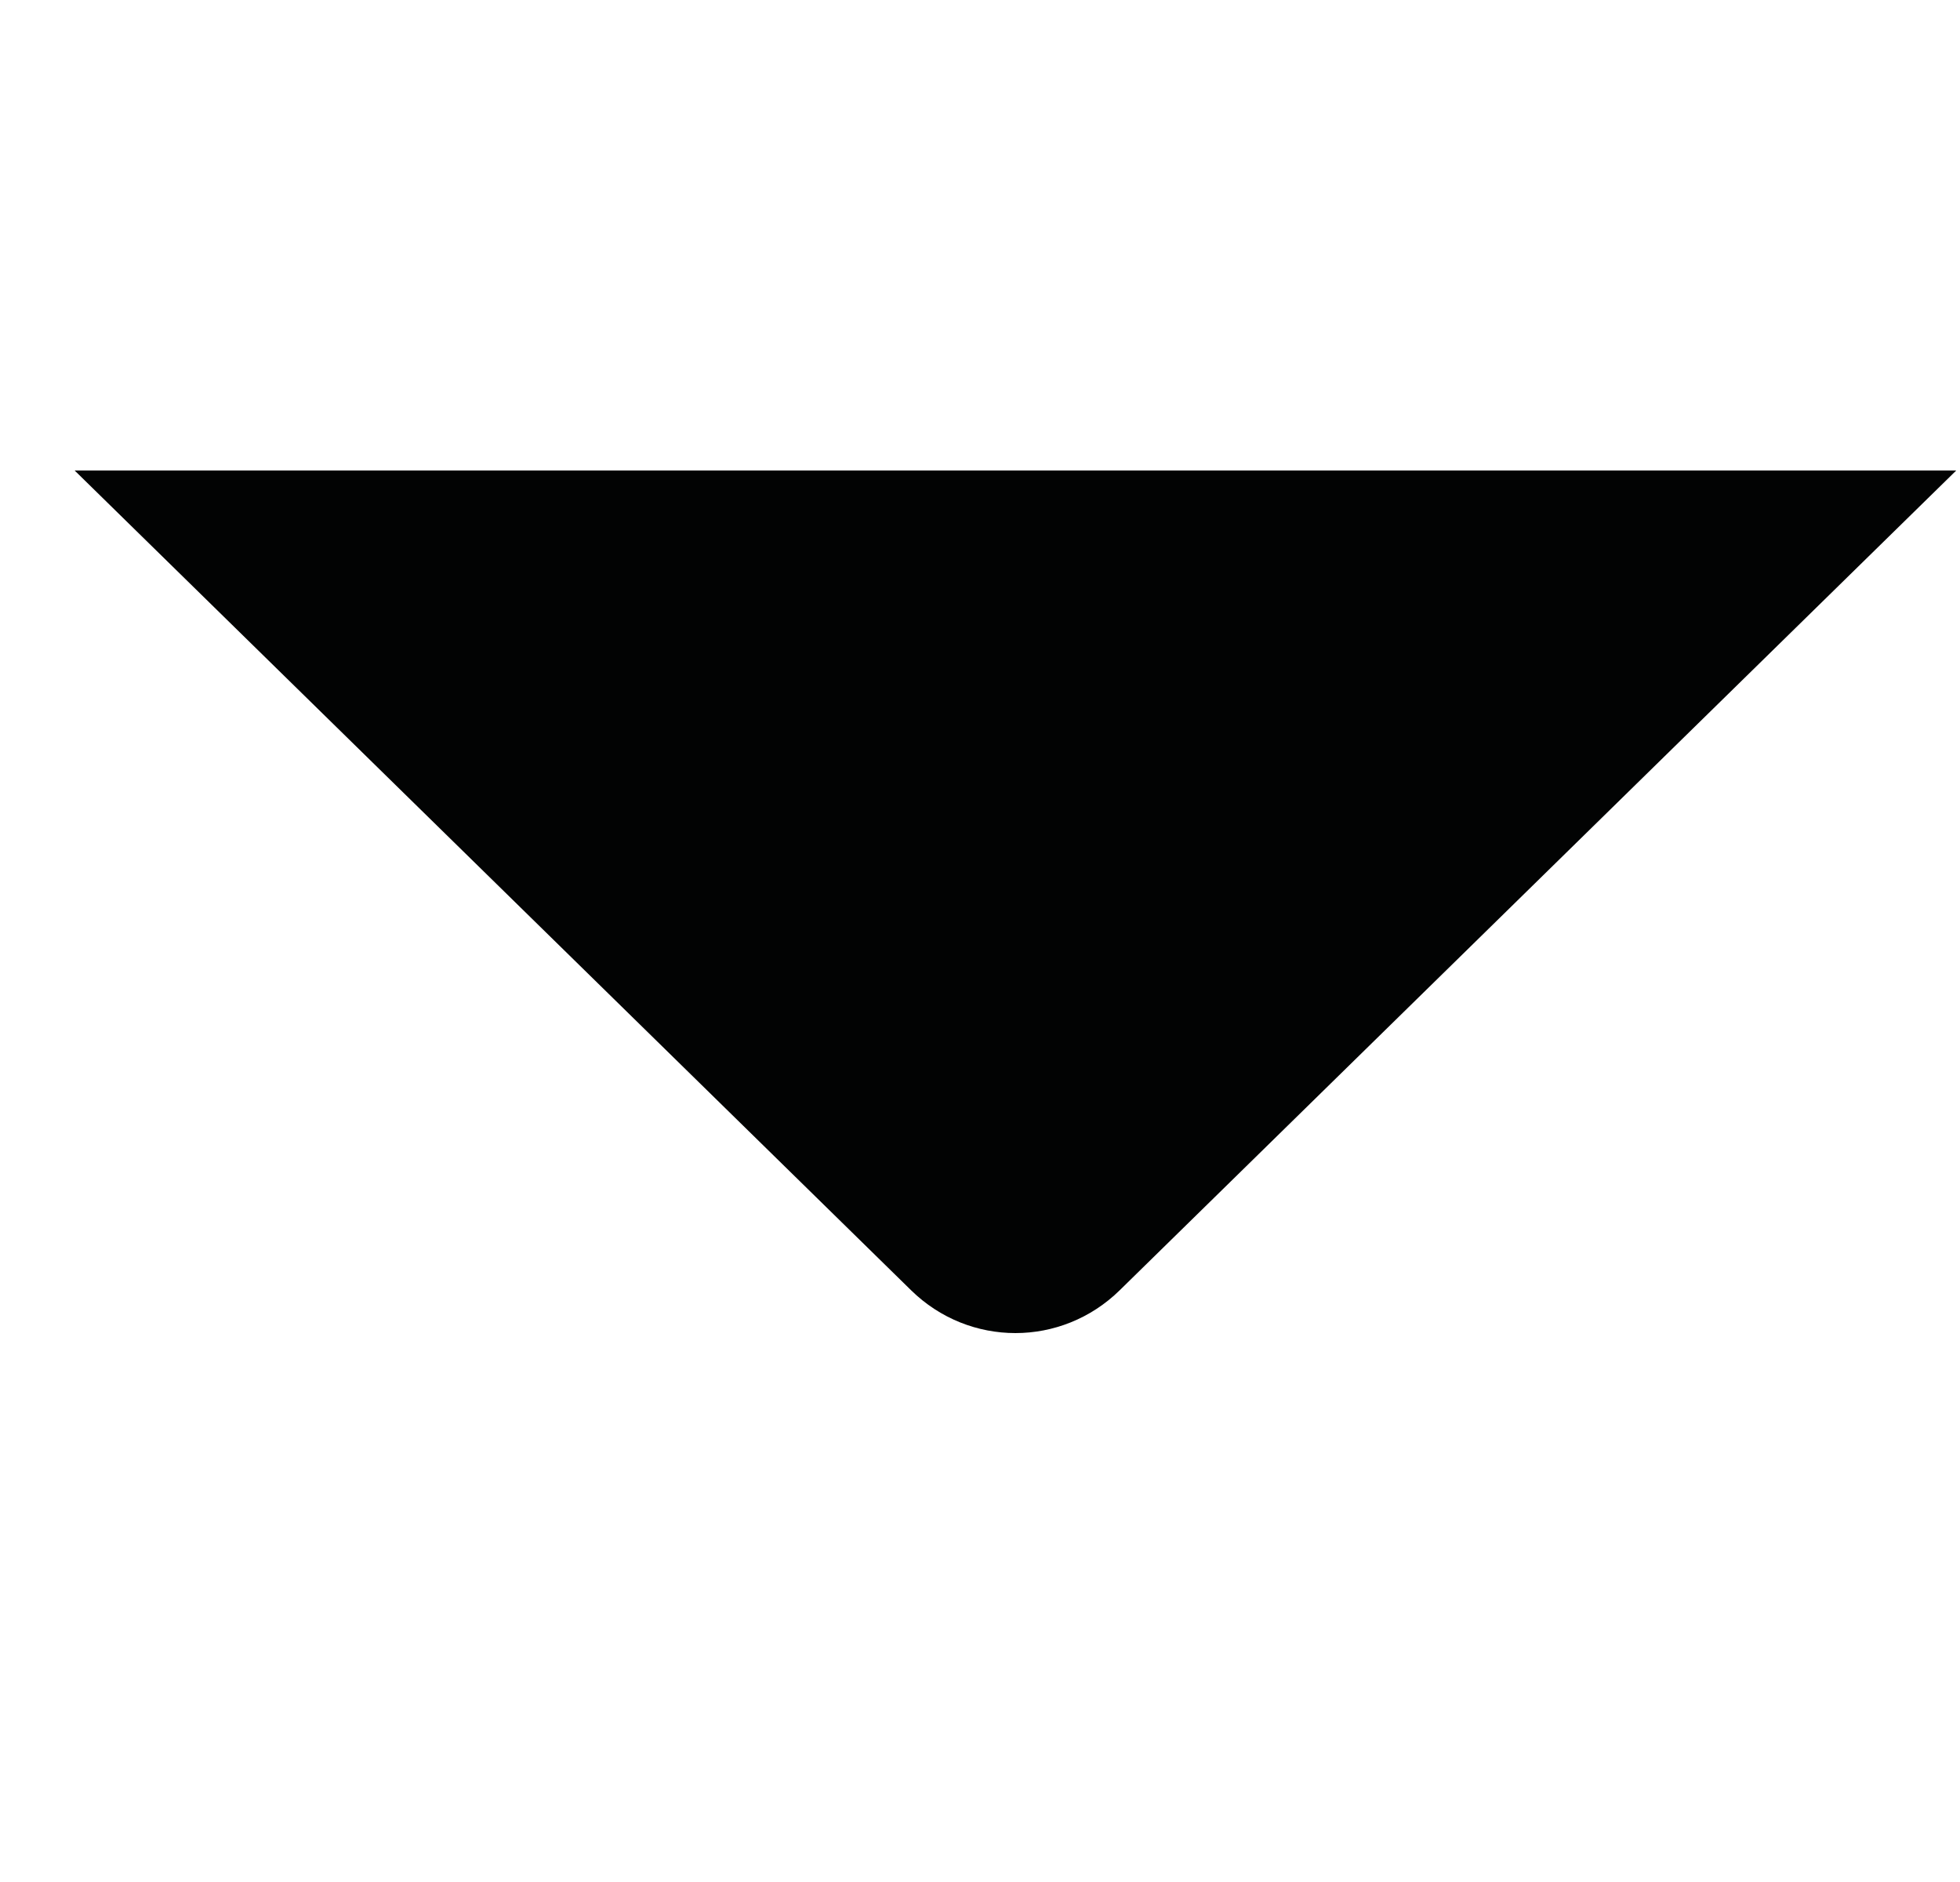 <svg width="25" height="24" viewBox="0 0 25 24" fill="none" xmlns="http://www.w3.org/2000/svg">
<path fill-rule="evenodd" clip-rule="evenodd" d="M0.952 6L11.621 16.454C12.364 17.182 13.539 17.182 14.282 16.454L24.952 6H0.952Z" fill="#020303"/>
</svg>
